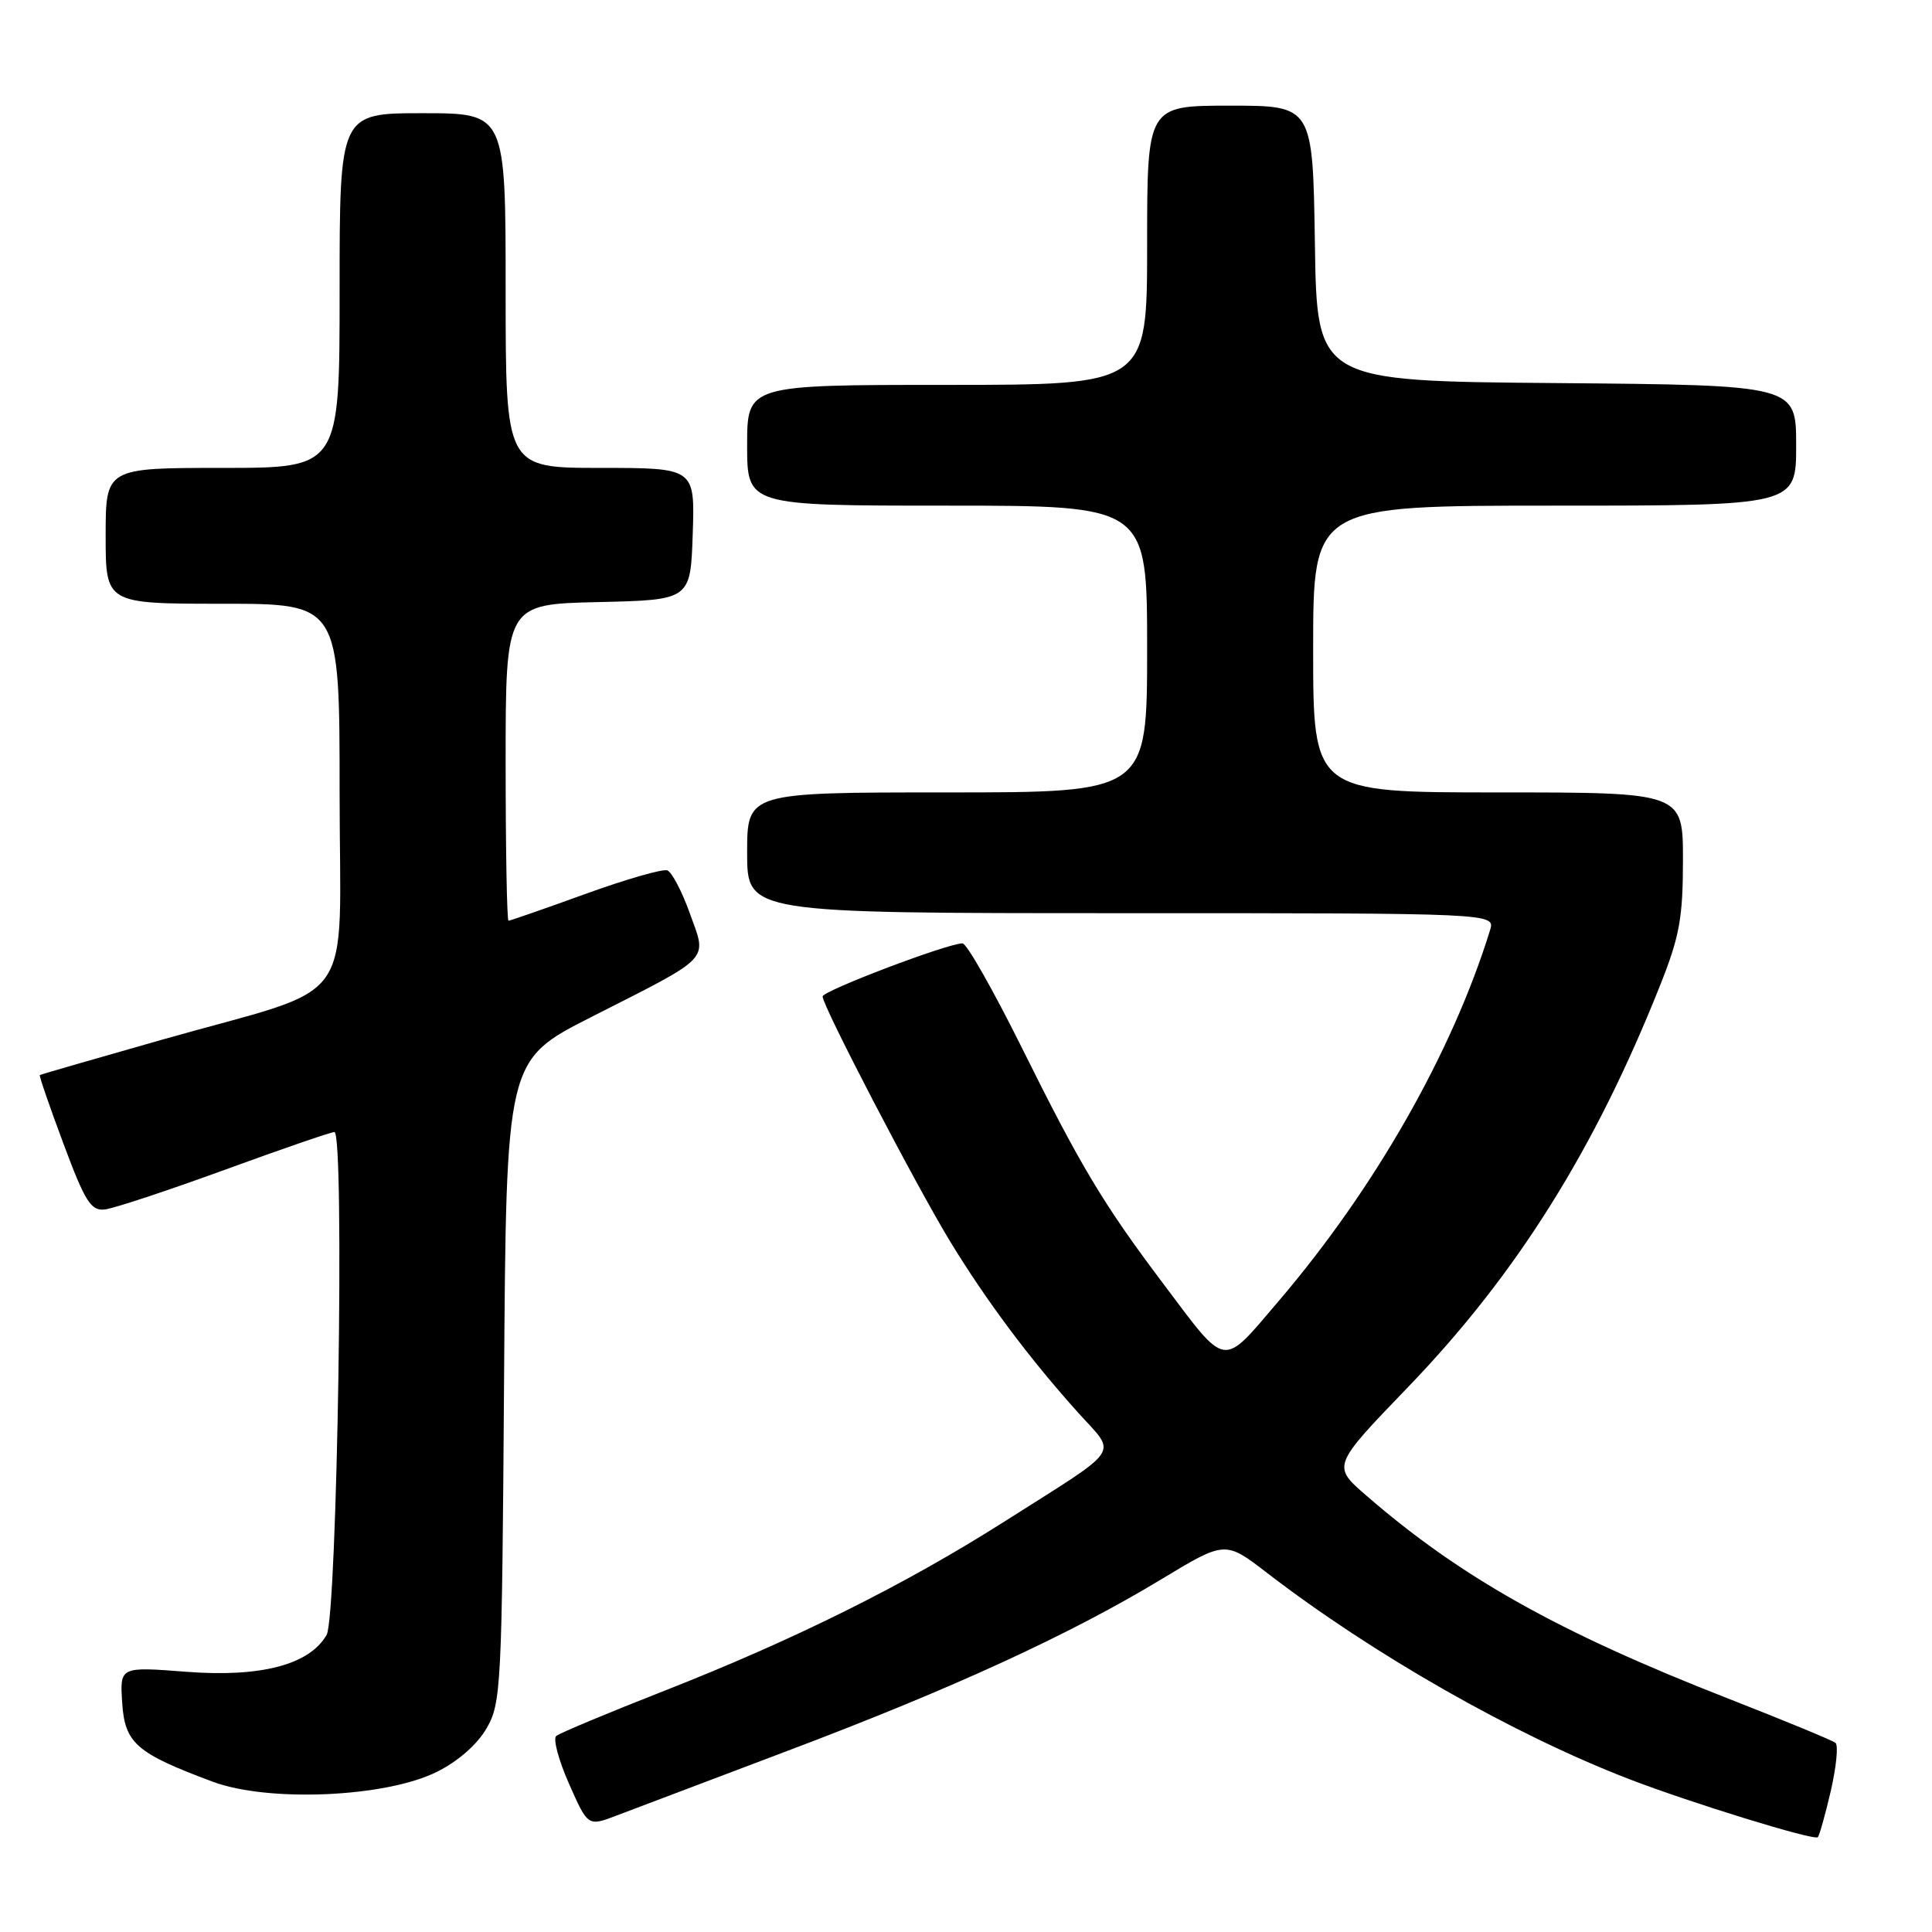 <?xml version="1.0" encoding="UTF-8" standalone="no"?>
<!DOCTYPE svg PUBLIC "-//W3C//DTD SVG 1.1//EN" "http://www.w3.org/Graphics/SVG/1.1/DTD/svg11.dtd" >
<svg xmlns="http://www.w3.org/2000/svg" xmlns:xlink="http://www.w3.org/1999/xlink" version="1.1" viewBox="0 0 256 256">
 <g >
 <path fill="currentColor"
d=" M 242.59 237.31 C 243.32 234.13 243.61 231.26 243.21 230.94 C 242.82 230.61 236.43 227.98 229.00 225.07 C 206.54 216.30 193.49 208.98 181.01 198.14 C 176.51 194.24 176.51 194.24 186.58 183.79 C 200.95 168.87 211.34 152.31 220.01 130.47 C 222.55 124.08 223.00 121.59 223.00 113.97 C 223.00 105.00 223.00 105.00 198.50 105.00 C 174.00 105.00 174.00 105.00 174.00 86.00 C 174.00 67.00 174.00 67.00 206.00 67.00 C 238.00 67.00 238.00 67.00 238.00 59.01 C 238.00 51.03 238.00 51.03 206.25 50.76 C 174.50 50.50 174.50 50.50 174.23 32.25 C 173.95 14.00 173.95 14.00 162.98 14.00 C 152.00 14.00 152.00 14.00 152.00 32.50 C 152.00 51.00 152.00 51.00 125.50 51.00 C 99.00 51.00 99.00 51.00 99.00 59.00 C 99.00 67.00 99.00 67.00 125.50 67.00 C 152.00 67.00 152.00 67.00 152.00 86.00 C 152.00 105.00 152.00 105.00 125.50 105.00 C 99.00 105.00 99.00 105.00 99.00 113.00 C 99.00 121.00 99.00 121.00 148.57 121.00 C 198.13 121.00 198.13 121.00 197.44 123.25 C 192.44 139.44 182.18 157.45 169.47 172.35 C 161.79 181.34 162.71 181.48 154.08 170.02 C 146.19 159.54 143.18 154.52 135.36 138.75 C 131.60 131.19 128.09 125.00 127.54 125.00 C 125.56 125.00 109.00 131.29 109.00 132.04 C 109.00 133.31 121.33 156.99 125.90 164.50 C 130.69 172.36 136.39 179.99 142.88 187.21 C 148.02 192.93 148.97 191.53 133.03 201.65 C 119.86 210.01 105.29 217.26 88.00 224.05 C 80.58 226.96 74.14 229.65 73.70 230.03 C 73.26 230.40 74.02 233.25 75.40 236.36 C 77.90 242.02 77.90 242.02 81.70 240.57 C 83.79 239.77 94.05 235.89 104.50 231.94 C 126.19 223.75 141.78 216.59 153.92 209.24 C 162.35 204.15 162.35 204.15 167.92 208.44 C 181.97 219.24 200.56 229.83 215.79 235.71 C 223.95 238.86 240.36 243.92 240.87 243.44 C 241.07 243.25 241.85 240.49 242.59 237.31 Z  M 57.89 234.78 C 60.69 233.39 63.25 231.14 64.48 229.00 C 66.41 225.66 66.51 223.51 66.79 182.99 C 67.08 140.49 67.08 140.49 78.29 134.79 C 94.50 126.56 93.70 127.40 91.41 121.03 C 90.37 118.12 89.02 115.56 88.43 115.33 C 87.83 115.10 82.93 116.51 77.55 118.46 C 72.17 120.41 67.59 122.00 67.38 122.00 C 67.17 122.00 67.00 112.56 67.00 101.03 C 67.00 80.06 67.00 80.06 79.25 79.78 C 91.50 79.50 91.50 79.50 91.79 70.75 C 92.08 62.00 92.08 62.00 79.54 62.00 C 67.00 62.00 67.00 62.00 67.00 38.50 C 67.00 15.00 67.00 15.00 56.00 15.00 C 45.00 15.00 45.00 15.00 45.00 38.50 C 45.00 62.00 45.00 62.00 29.50 62.00 C 14.00 62.00 14.00 62.00 14.00 71.00 C 14.00 80.00 14.00 80.00 29.50 80.00 C 45.00 80.00 45.00 80.00 45.00 105.05 C 45.00 134.20 47.79 130.30 21.56 137.74 C 12.72 140.25 5.40 142.37 5.28 142.45 C 5.16 142.53 6.57 146.63 8.41 151.55 C 11.28 159.25 12.05 160.47 13.89 160.26 C 15.07 160.13 22.22 157.76 29.77 155.01 C 37.32 152.25 43.87 150.00 44.31 150.00 C 45.69 150.00 44.69 214.17 43.28 216.63 C 41.01 220.59 34.56 222.28 24.69 221.52 C 15.88 220.84 15.88 220.84 16.19 225.62 C 16.54 230.99 18.04 232.30 28.17 236.08 C 35.56 238.84 51.11 238.16 57.89 234.78 Z "/>
</g>
</svg>